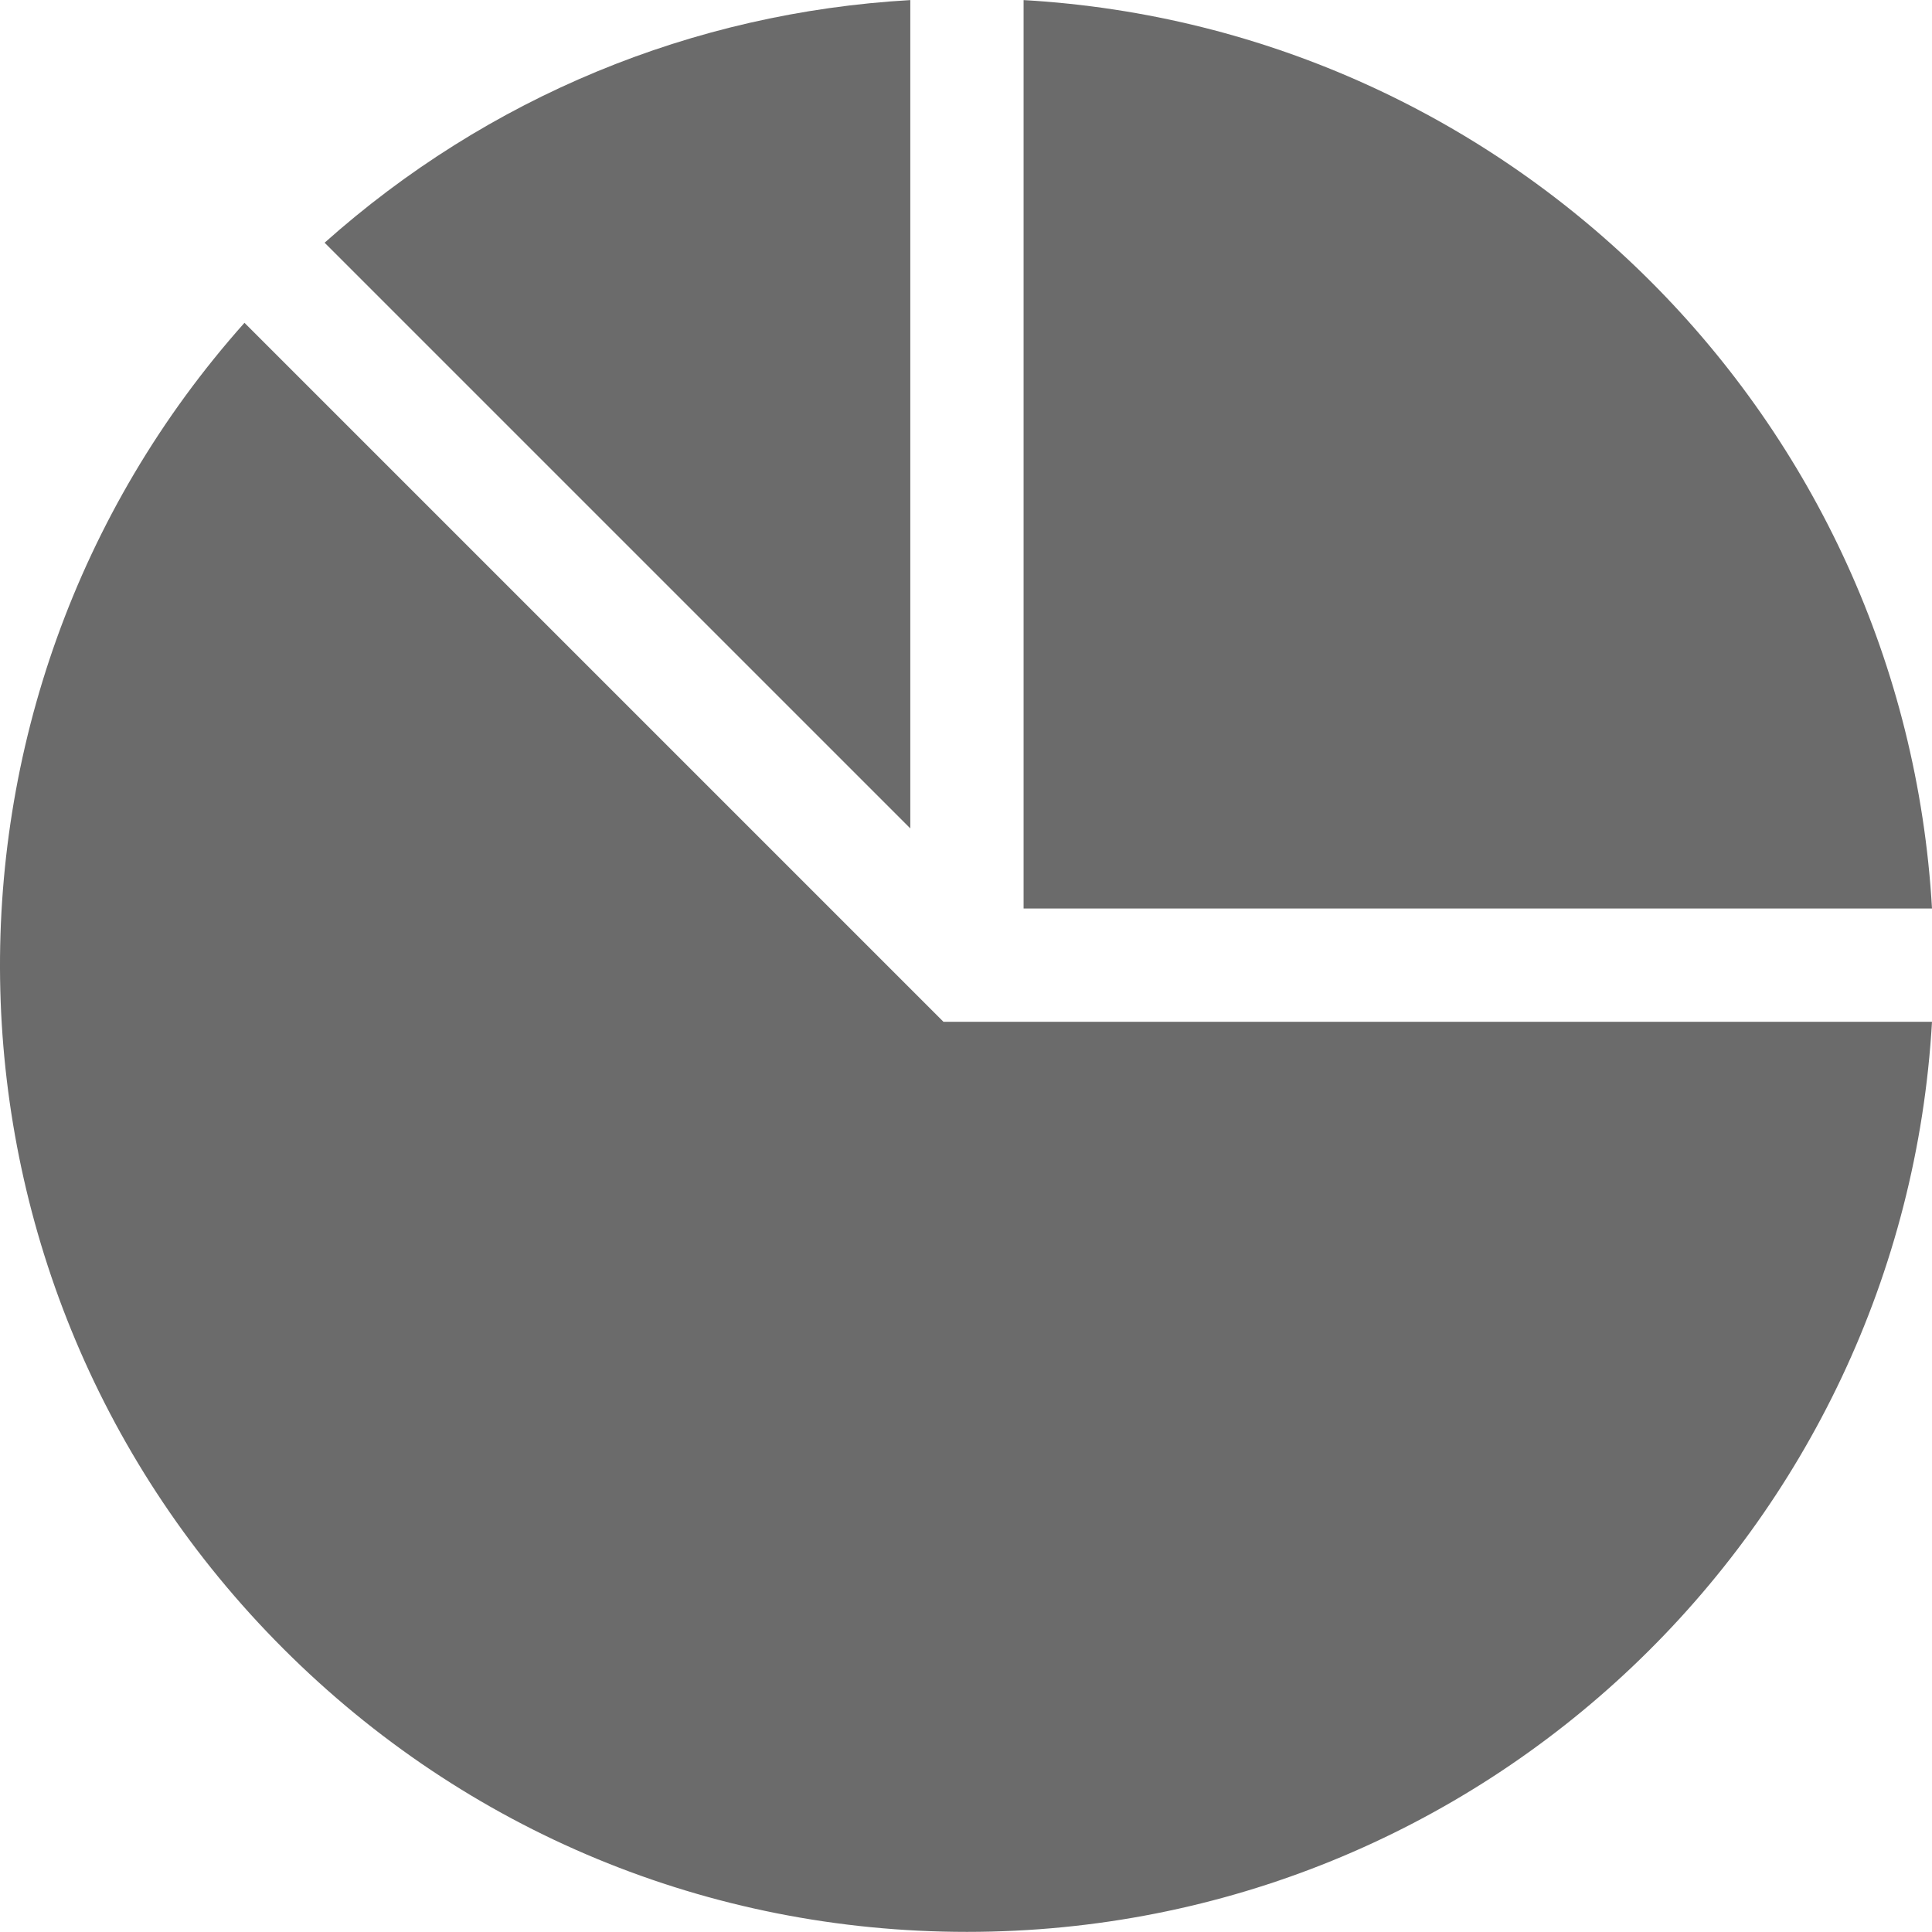 <svg width="48" height="48" viewBox="0 0 48 48" fill="none" xmlns="http://www.w3.org/2000/svg">
<g id="Icon">
<path id="Vector" d="M48 22.572C47.303 10.426 37.587 0.7 25.431 0.002V22.572H48Z" fill="#6B6B6B"/>
<path id="Vector_2" d="M6.074 8.02C-2.306 17.42 -2.044 31.879 7.04 40.962C11.576 45.499 17.608 47.997 24.023 47.997C36.87 47.997 47.278 37.958 48 25.386H23.44L6.074 8.02Z" fill="#6B6B6B"/>
<path id="Vector_3" d="M22.616 0.002C17.197 0.313 12.117 2.418 8.065 6.03L22.616 20.581V0.002Z" fill="#6B6B6B"/>
</g>
</svg>
